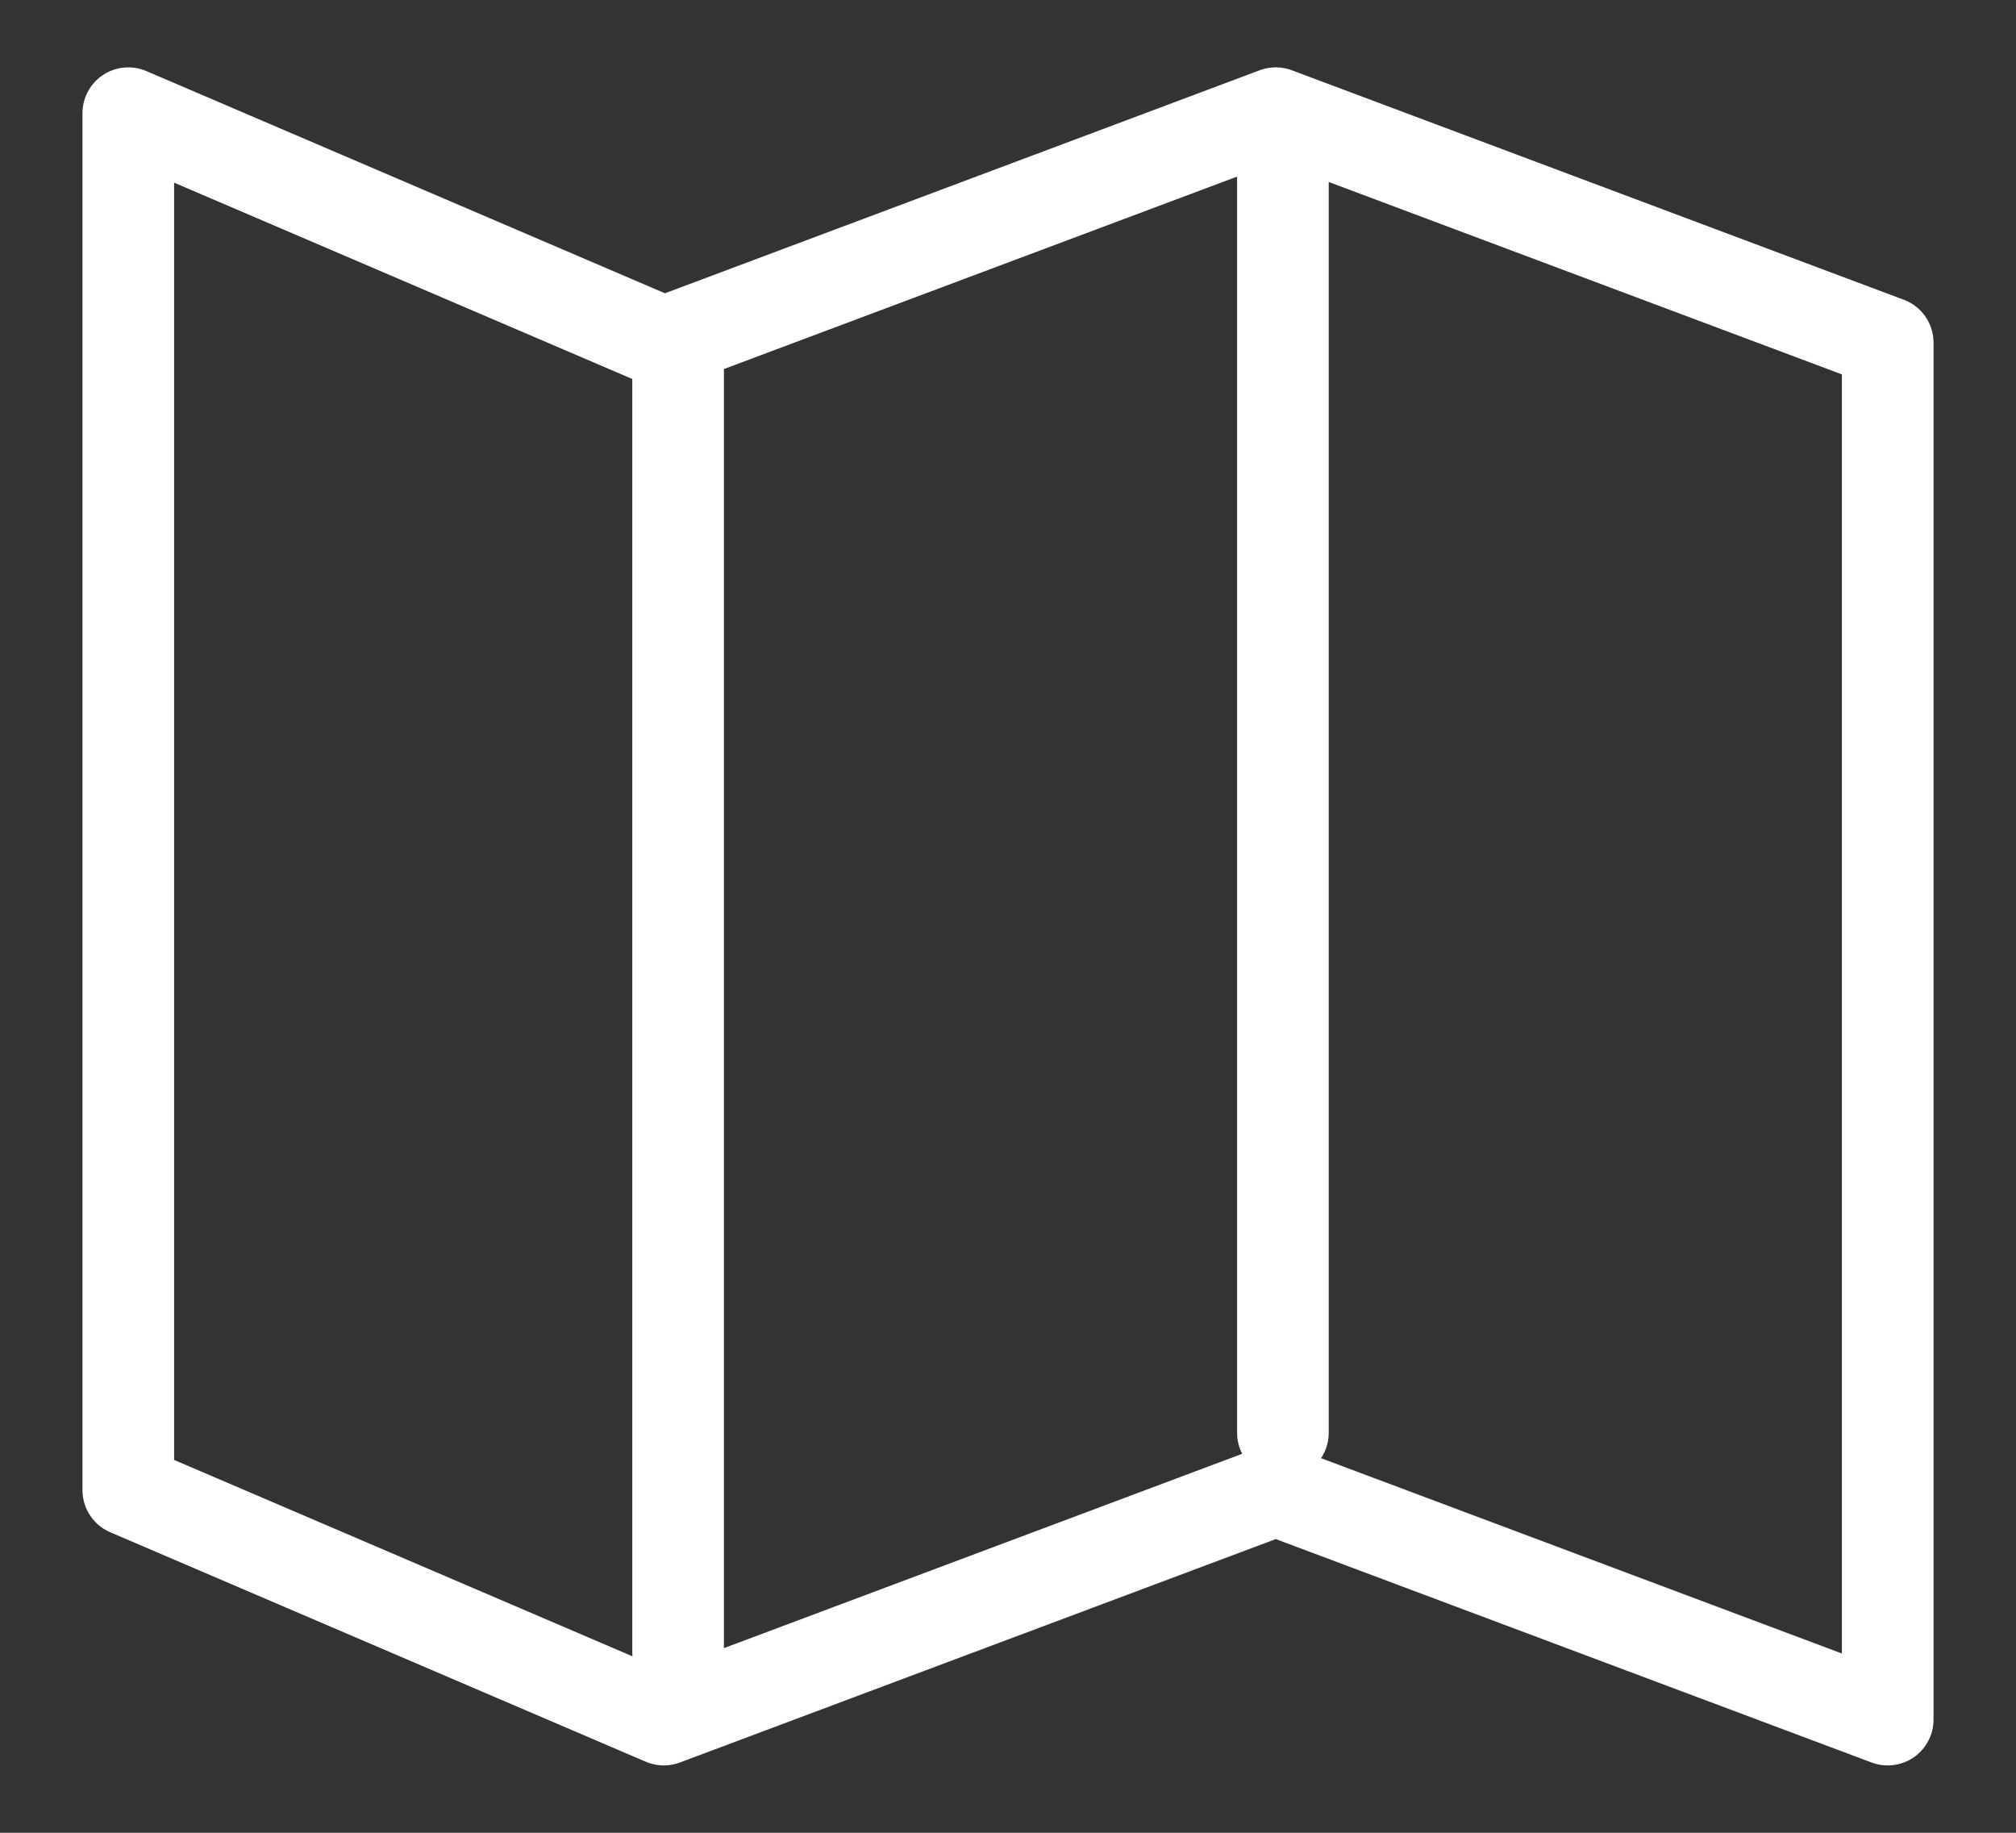 <svg width="22" height="20" viewBox="0 0 22 20" fill="none" xmlns="http://www.w3.org/2000/svg">
<rect x="0" y="0" width="22" height="20" fill="#333333" stroke="none"/>
<path d="M7.4 18.035V3.739M14 15.635V1.264M1.4 16.261V1.235L7.244 3.739L13.922 1.235L20.6 3.739V18.765L13.922 16.261L7.244 18.765L1.4 16.261Z" stroke="white" stroke-linecap="round" stroke-linejoin="round"/>
</svg>
